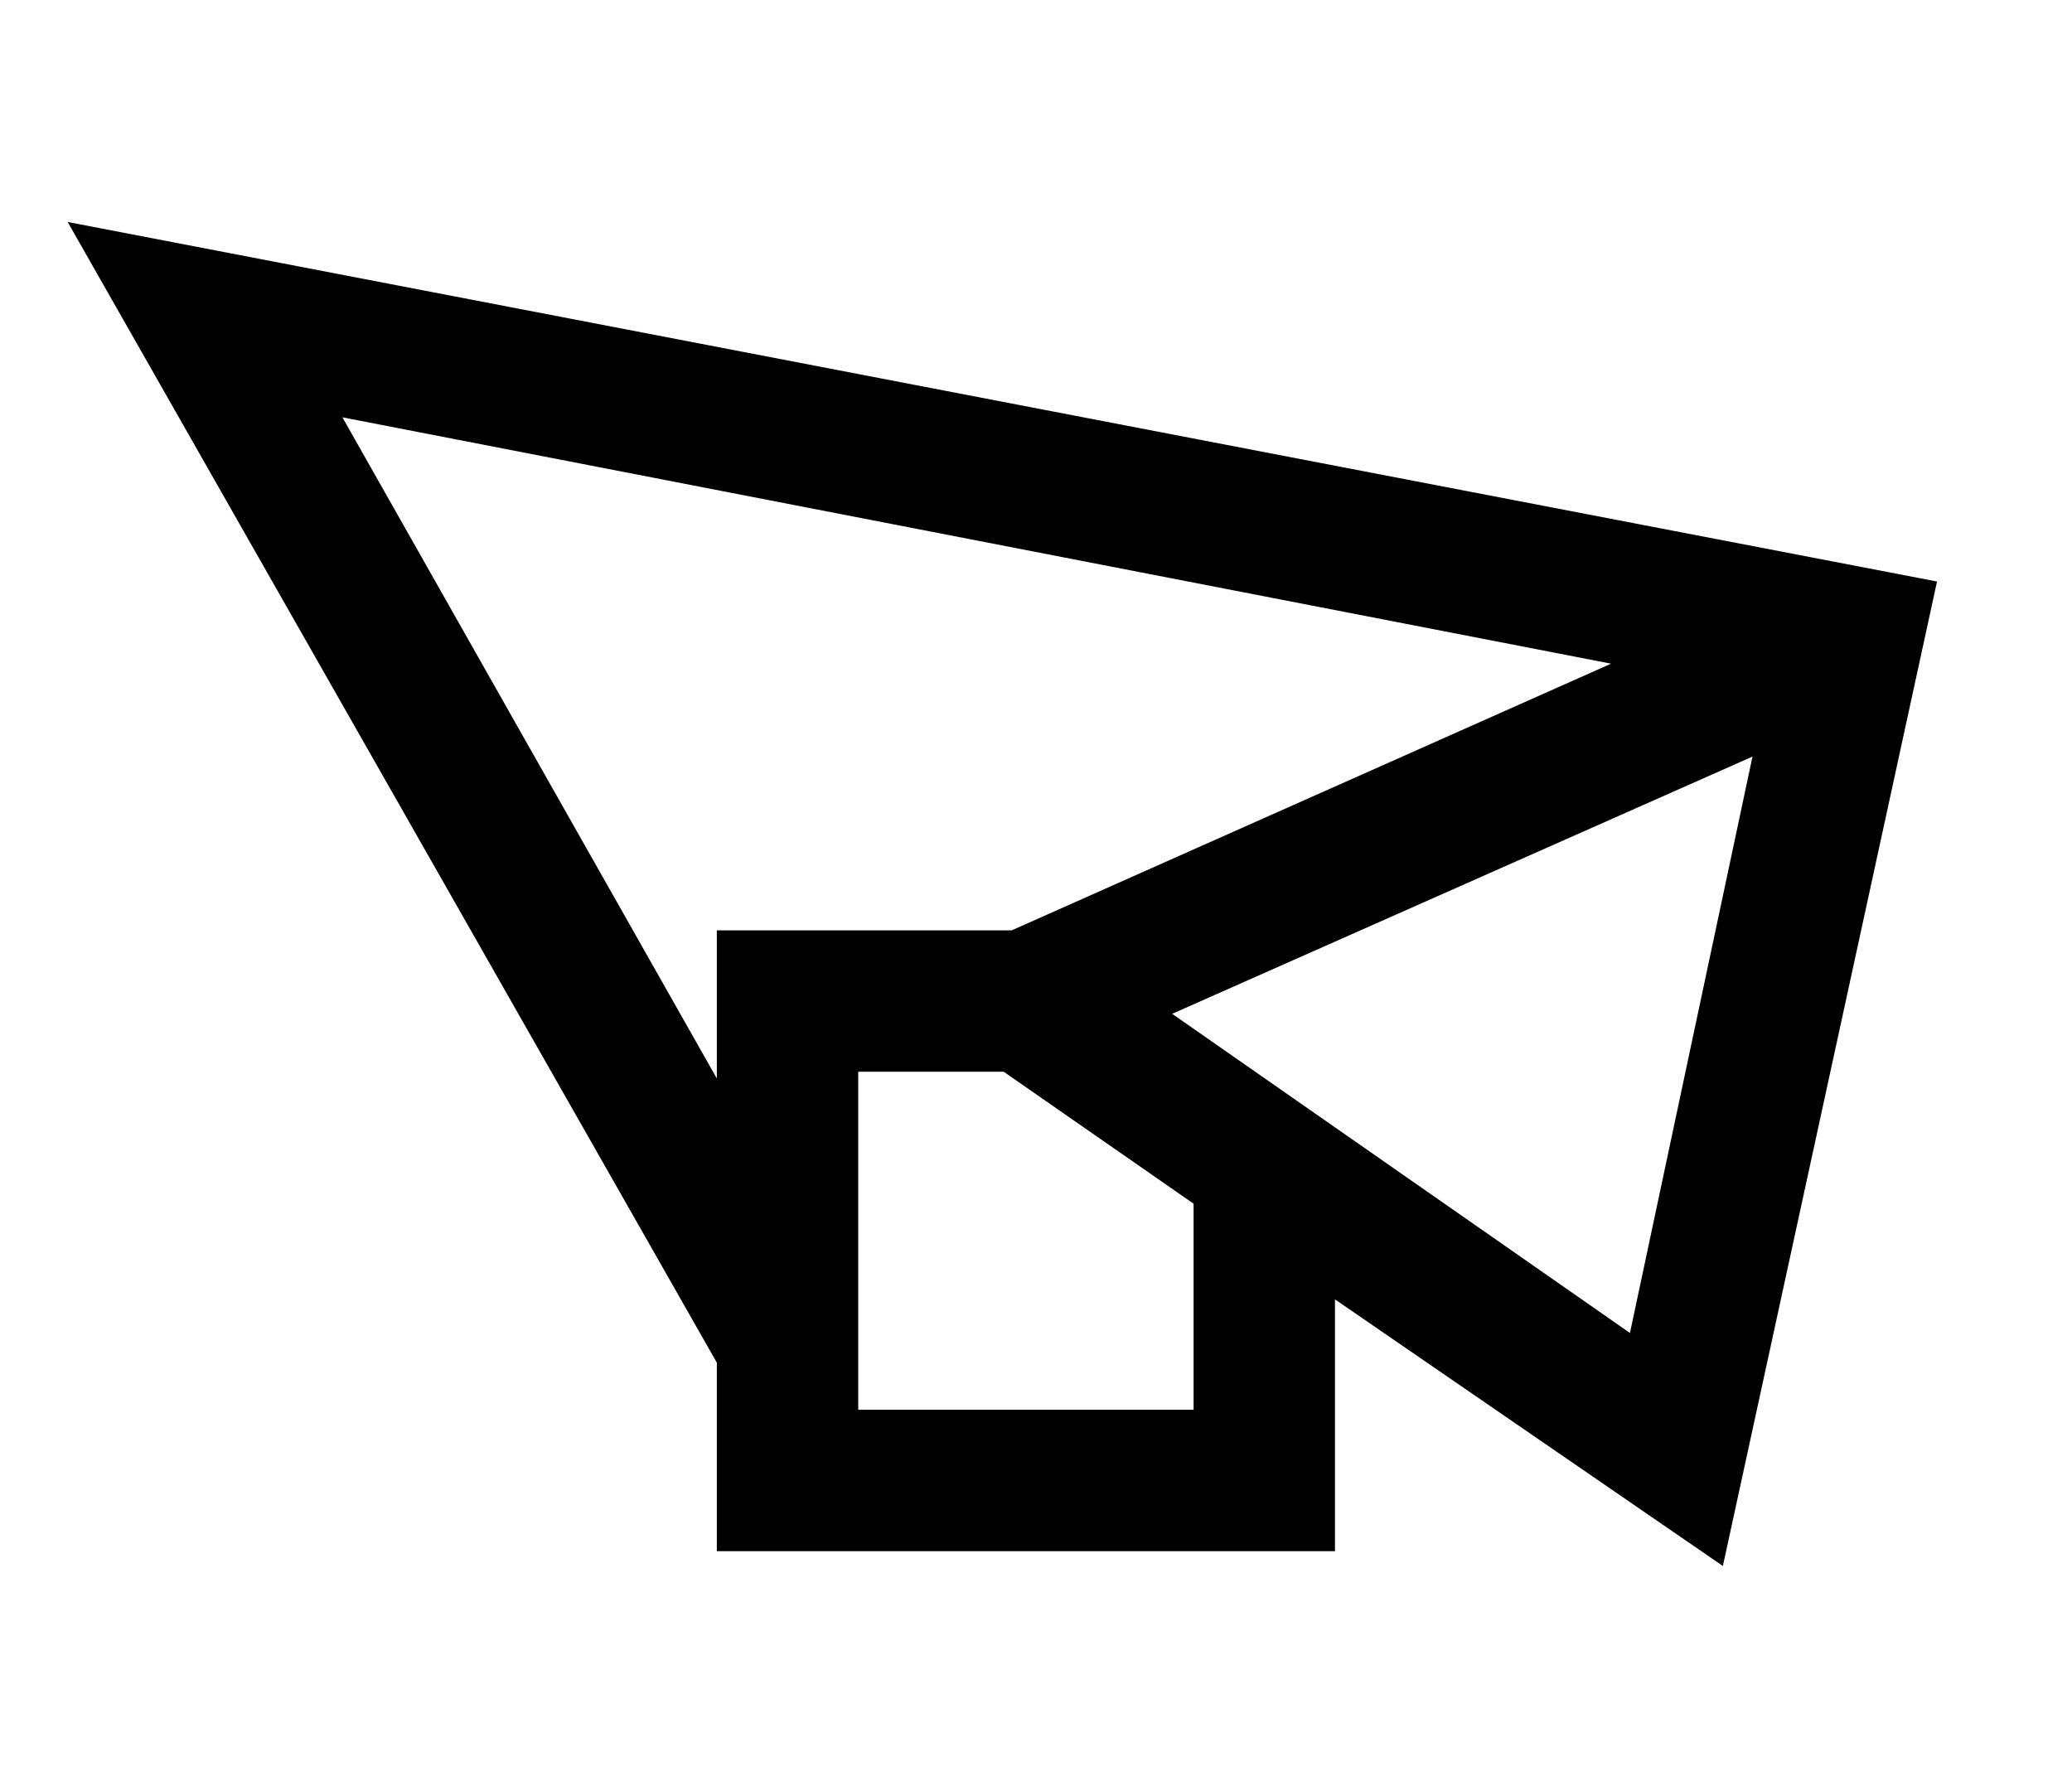 <svg xmlns="http://www.w3.org/2000/svg" viewBox="0 0 700 600"><path d="M582.05 529.08 451 439v85.08H242.17v-63.7L22.86 75 654.4 196.47ZM242.17 364.37v-50.05h99.64l202.48-90.09L115.68 141Zm161.07 42.31-64.16-44.59h-49.14V476.3h113.3Zm147.42 43.68 41.4-194.74L396 342.53Z"/></svg>